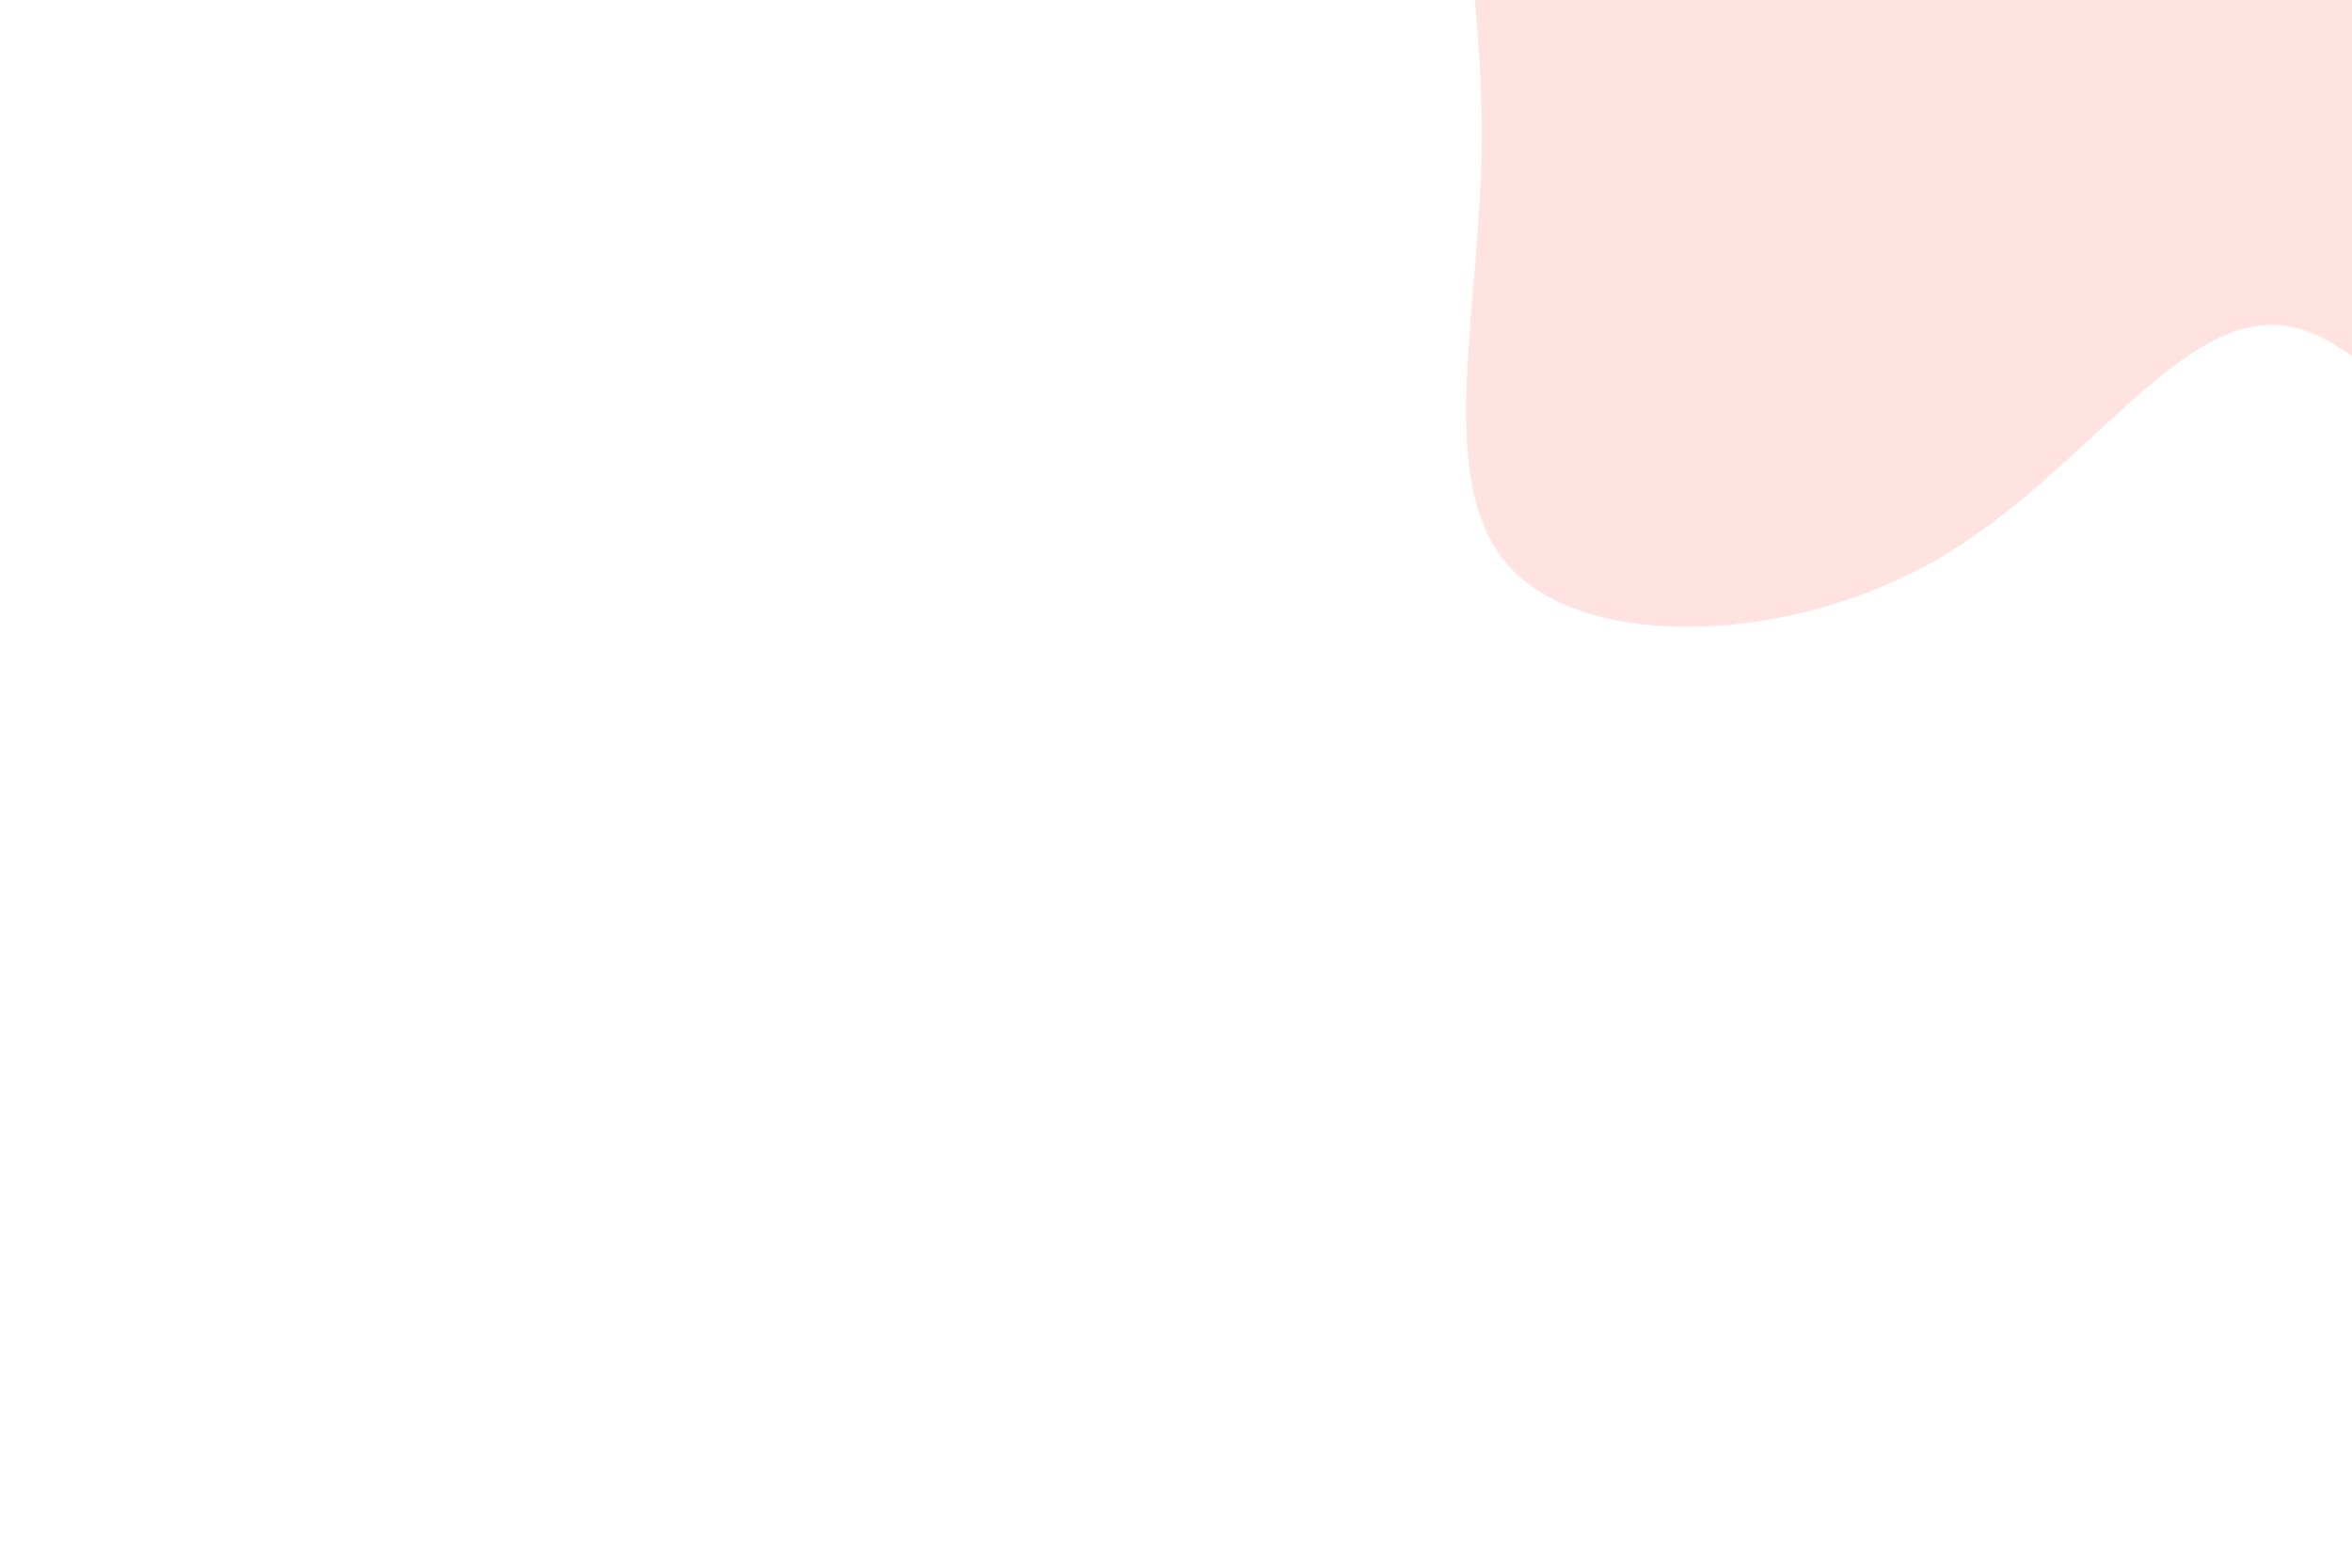 <svg id="visual" viewBox="0 0 900 600" width="900" height="600" xmlns="http://www.w3.org/2000/svg" xmlns:xlink="http://www.w3.org/1999/xlink" version="1.1"><rect x="0" y="0" width="900" height="600" fill="#ffffff"></rect><g transform="translate(871.526 54.197)"><path d="M221.3 -341.4C267.7 -356.6 272.8 -258.6 277.7 -182.8C282.7 -107 287.3 -53.5 314.6 15.7C341.9 85 391.8 170 365.6 209C339.4 247.9 237.2 240.9 163.6 198.4C90 155.9 45 77.9 4.2 70.7C-36.7 63.5 -73.3 127 -130.2 159.9C-187.1 192.7 -264.1 194.8 -293.6 163.1C-323.1 131.3 -305.1 65.7 -304.5 0.3C-303.9 -65 -320.8 -130 -314.7 -202.2C-308.5 -274.3 -279.2 -353.7 -223 -332.7C-166.7 -311.7 -83.3 -190.3 2.1 -193.9C87.5 -197.6 175 -326.1 221.3 -341.4" fill="#ffe3e1"></path></g></svg>